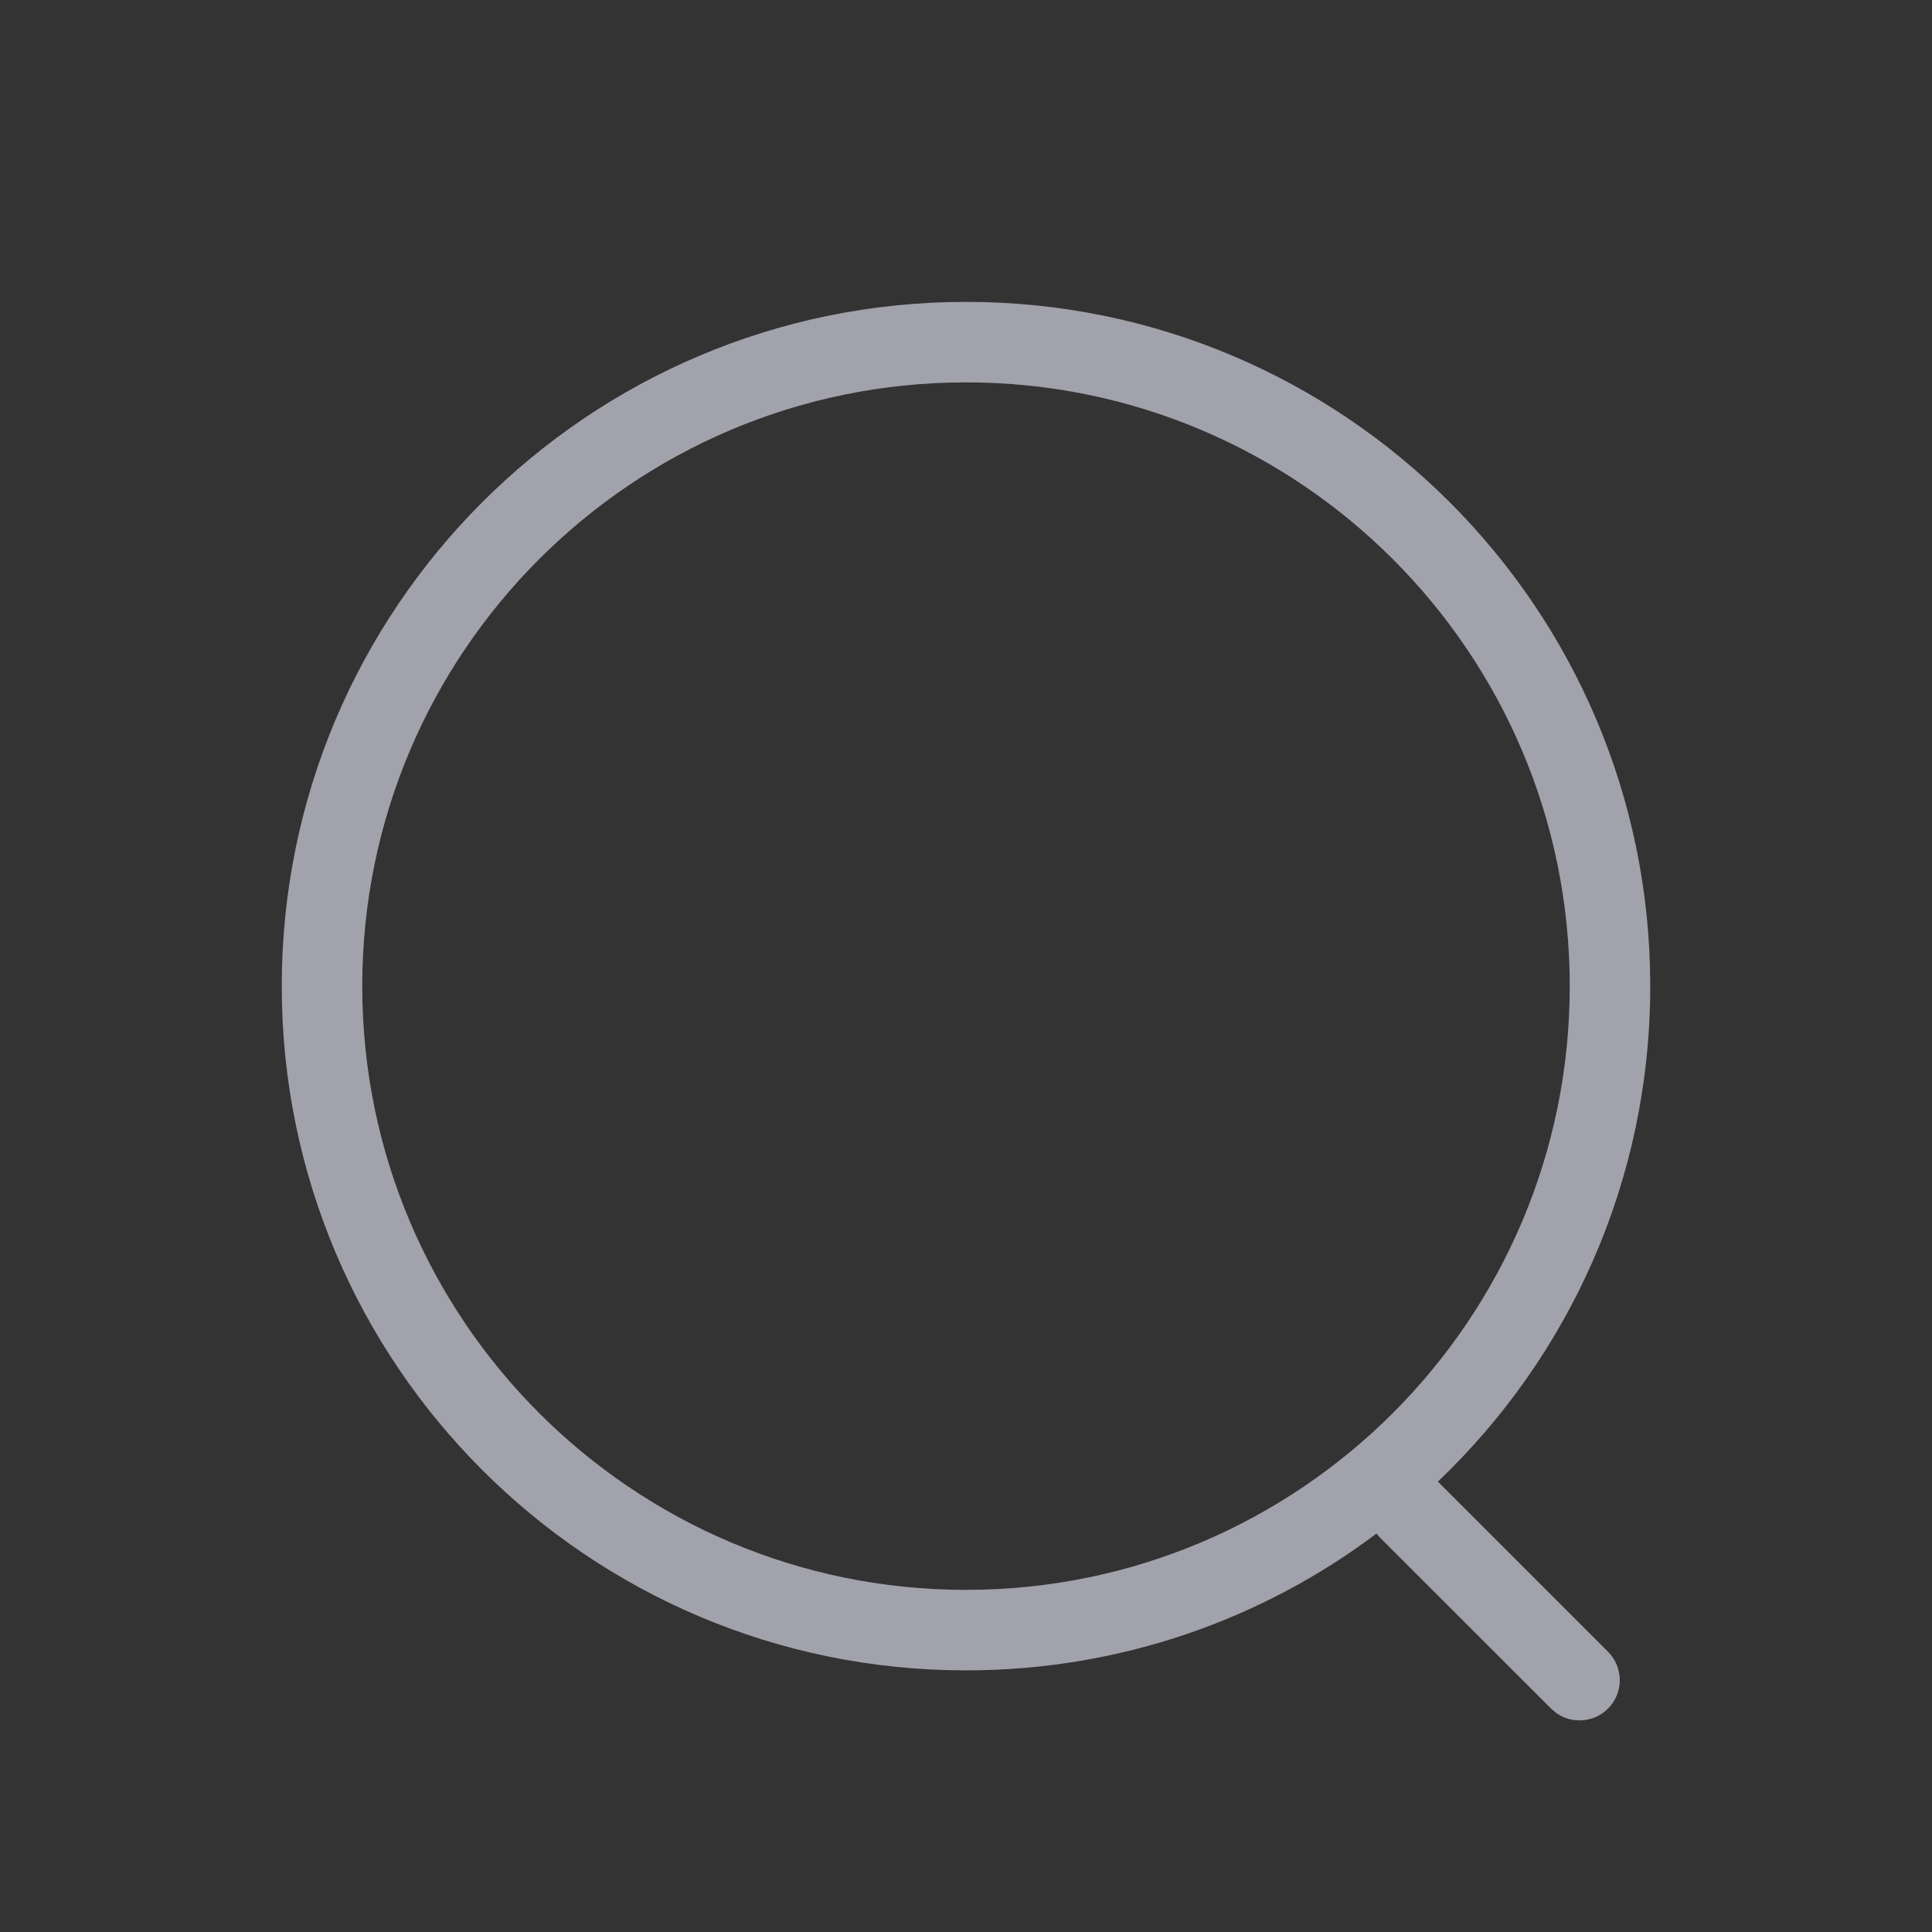 <svg width="24" height="24" viewBox="0 0 24 24" fill="none" xmlns="http://www.w3.org/2000/svg">
<rect x="0" y="0" width="24" height="24" fill="#333333" stroke="none"/>
<path fill-rule="evenodd" clip-rule="evenodd" d="M12 3.75C7.306 3.75 3.5 7.556 3.5 12.25C3.5 16.944 7.306 20.75 12 20.75C13.914 20.75 15.68 20.118 17.1 19.05C17.114 19.069 17.13 19.087 17.146 19.104L19.268 21.225L19.337 21.283C19.532 21.418 19.801 21.398 19.975 21.225C20.17 21.03 20.17 20.713 19.975 20.518L17.862 18.405C19.487 16.857 20.5 14.672 20.5 12.25C20.5 7.556 16.694 3.75 12 3.75ZM12 4.75C16.142 4.75 19.5 8.108 19.5 12.25C19.5 16.392 16.142 19.75 12 19.75C7.858 19.75 4.5 16.392 4.5 12.25C4.5 8.108 7.858 4.75 12 4.75Z" fill="#EDEDFF" fill-opacity="0.6"/>
</svg>
